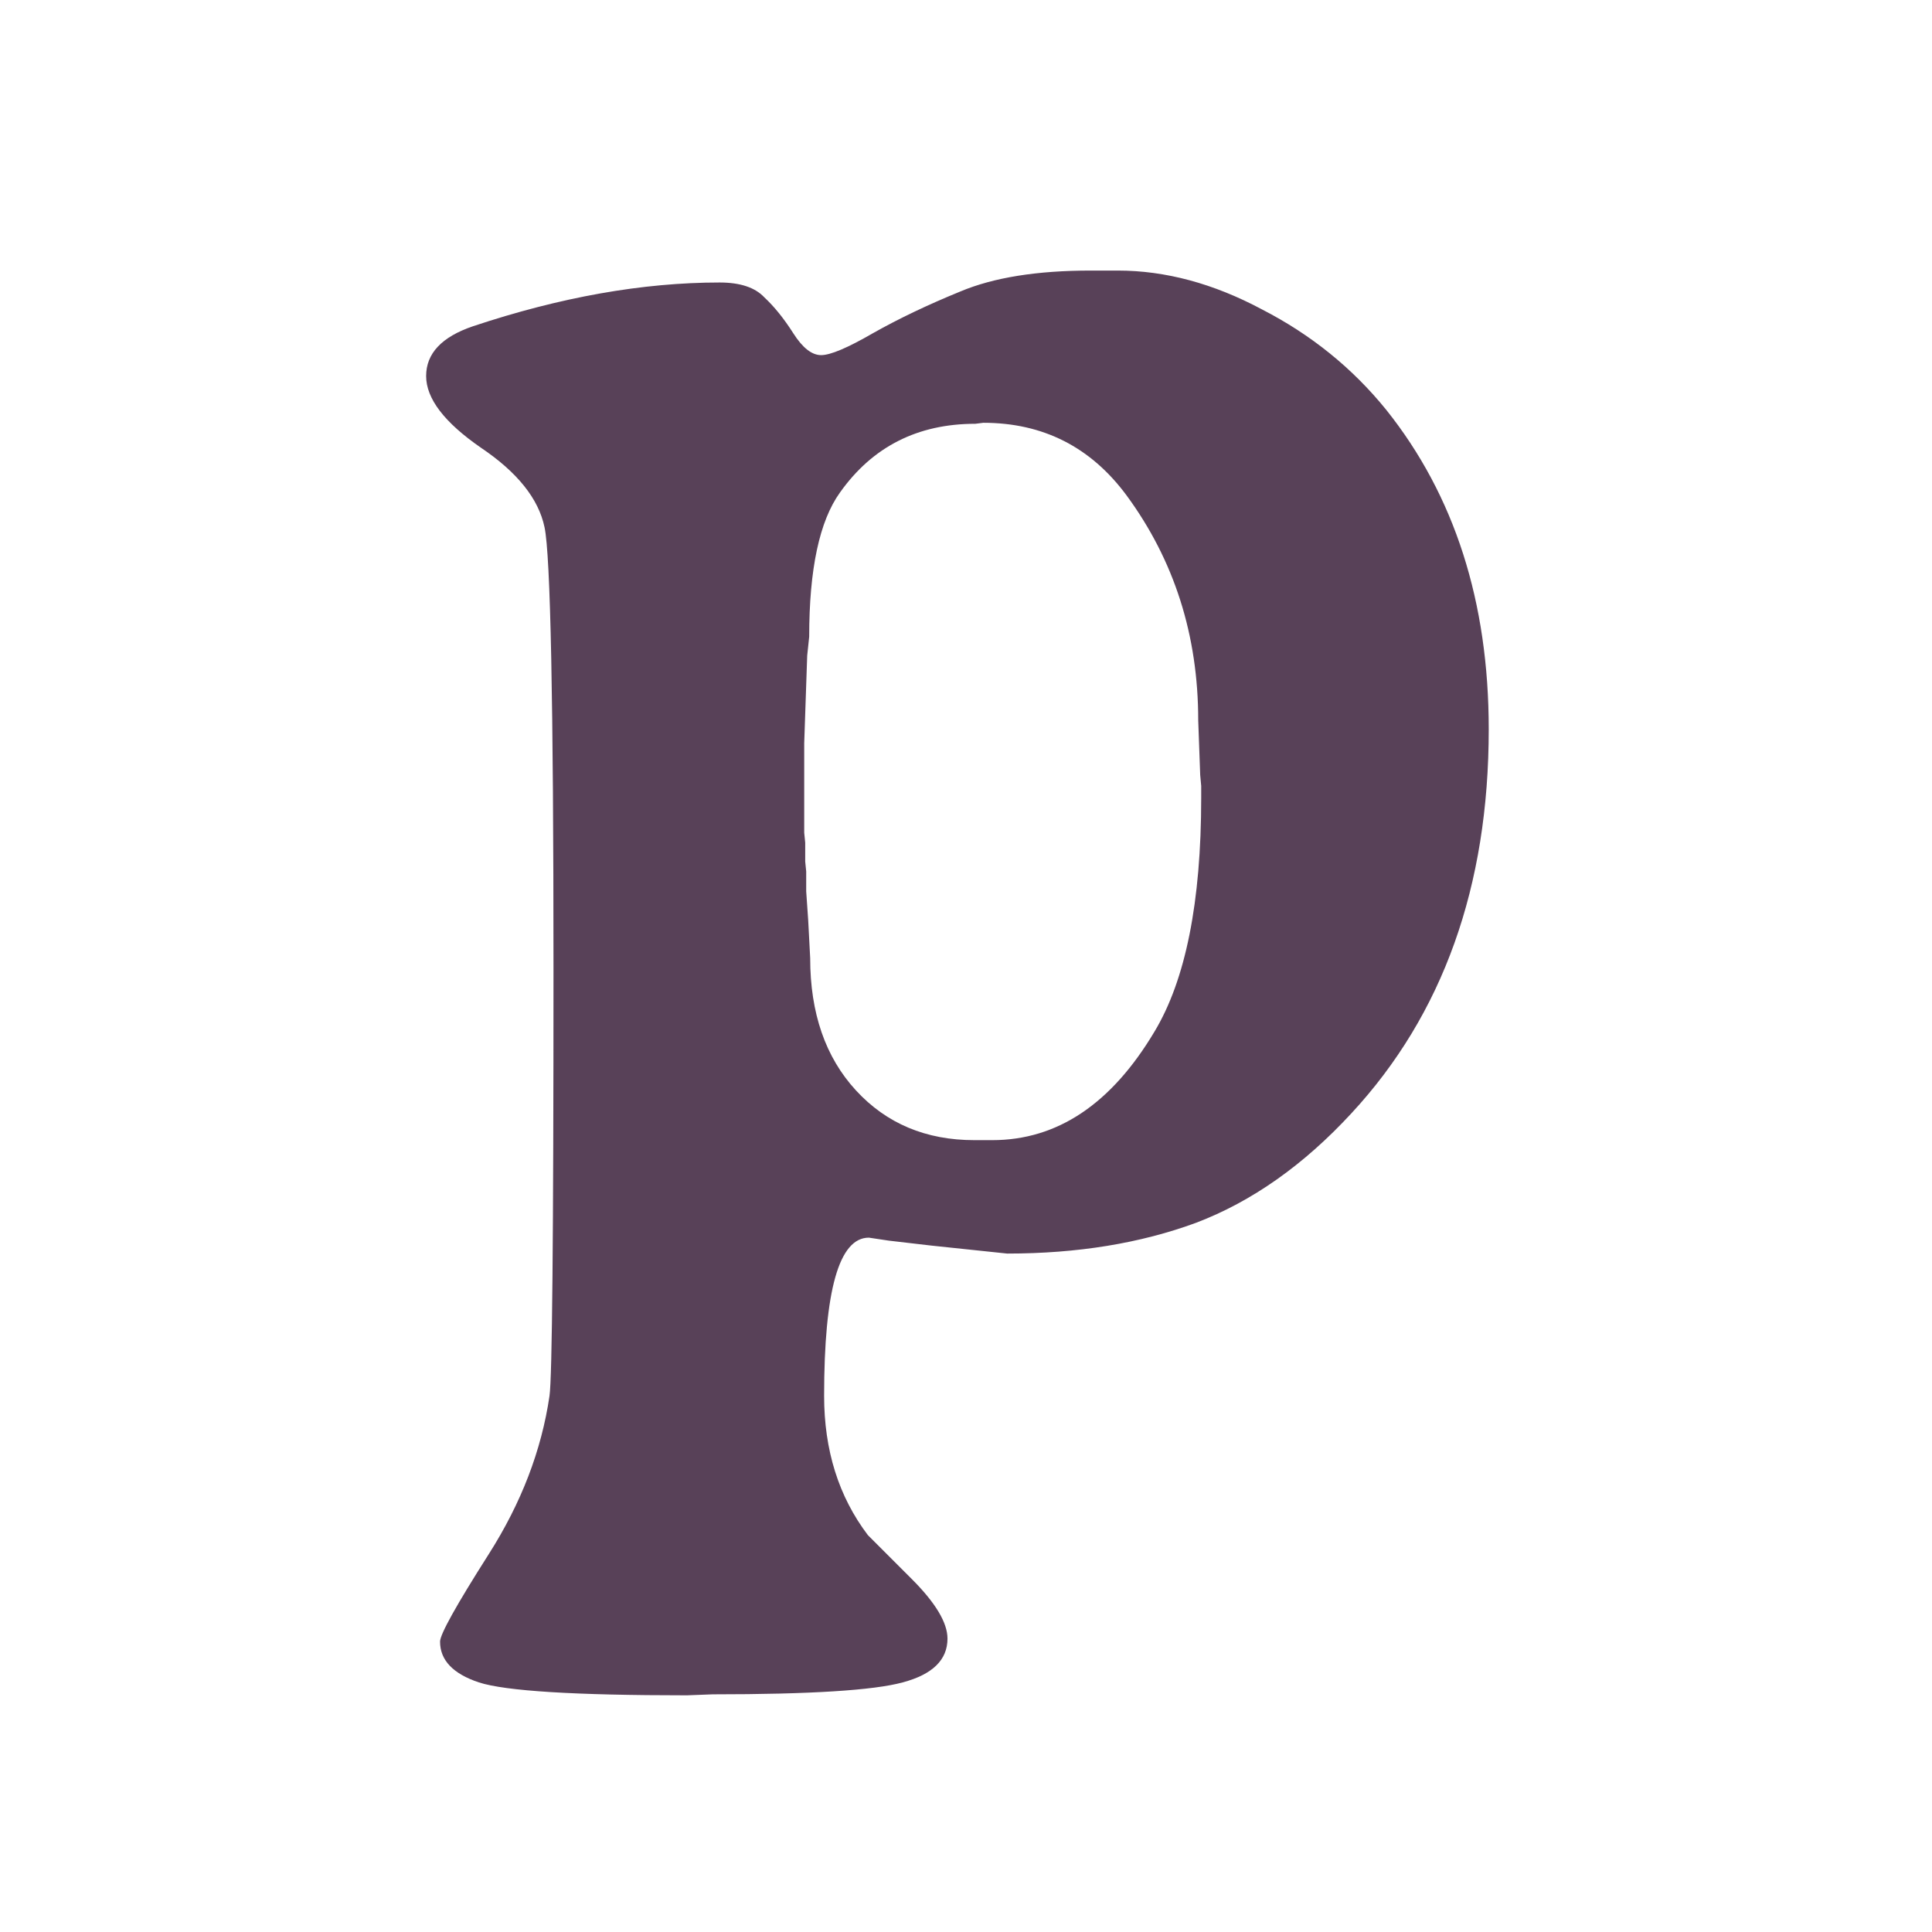 <svg width="512" height="512" viewBox="0 0 512 512" fill="none" xmlns="http://www.w3.org/2000/svg">
<rect width="512" height="512" fill="#E5E5E5"/>
<g clip-path="url(#clip0)">
<rect width="512" height="512" fill="white"/>
<path d="M318.066 205.383L317.539 190.881C317.539 168.381 311.211 148.518 298.555 131.291C289.062 118.459 276.406 112.043 260.586 112.043L258.477 112.307C243.184 112.307 231.23 118.371 222.617 130.5C217.168 138.059 214.443 150.803 214.443 168.732L213.916 173.742L213.125 196.945V220.676L213.389 223.312V228.322L213.652 230.959C213.652 232.717 213.652 234.475 213.652 236.232L214.18 243.879L214.707 253.898C214.707 268.488 218.75 280.178 226.836 288.967C234.922 297.756 245.381 302.15 258.213 302.15H262.959C280.186 302.15 294.512 292.57 305.938 273.41C314.199 259.699 318.33 239.045 318.33 211.447V208.283L318.066 205.383ZM218.398 369.914C218.398 384.328 222.266 396.633 230 406.828L241.602 418.43C247.93 424.758 251.094 430.031 251.094 434.25C251.094 439.875 247.139 443.742 239.229 445.852C231.494 447.961 214.707 449.016 188.867 449.016L182.012 449.279C152.305 449.279 133.936 448.137 126.904 445.852C120.049 443.566 116.621 439.963 116.621 435.041C116.621 433.107 120.928 425.373 129.541 411.838C138.154 398.303 143.516 384.328 145.625 369.914C146.328 365.168 146.68 327.463 146.68 256.799C146.68 186.135 145.889 147.111 144.307 139.729C142.725 132.17 137.1 125.139 127.432 118.635C117.764 111.955 112.93 105.627 112.93 99.65C112.93 93.674 117.061 89.279 125.322 86.467C148.525 78.732 170.322 74.865 190.713 74.865C196.162 74.865 200.117 76.184 202.578 78.82C205.215 81.281 207.764 84.445 210.225 88.312C212.686 92.18 215.146 94.113 217.607 94.113C220.068 94.113 224.639 92.18 231.318 88.312C238.174 84.445 245.908 80.754 254.521 77.238C263.311 73.547 274.824 71.701 289.062 71.701H296.182C308.838 71.701 321.582 75.129 334.414 81.984C347.422 88.664 358.408 97.541 367.373 108.615C385.479 131.291 394.531 159.504 394.531 193.254C394.531 234.914 382.402 268.84 358.145 295.031C345.488 308.742 331.777 318.41 317.012 324.035C302.246 329.484 285.547 332.209 266.914 332.209C266.738 332.209 260.059 331.506 246.875 330.1L235.537 328.781L230.264 327.99C222.354 327.99 218.398 341.965 218.398 369.914Z" fill="#584158"/>
</g>
<defs>
<clipPath id="clip0">
<rect width="512" height="512" fill="white"/>
</clipPath>
</defs>
</svg>
